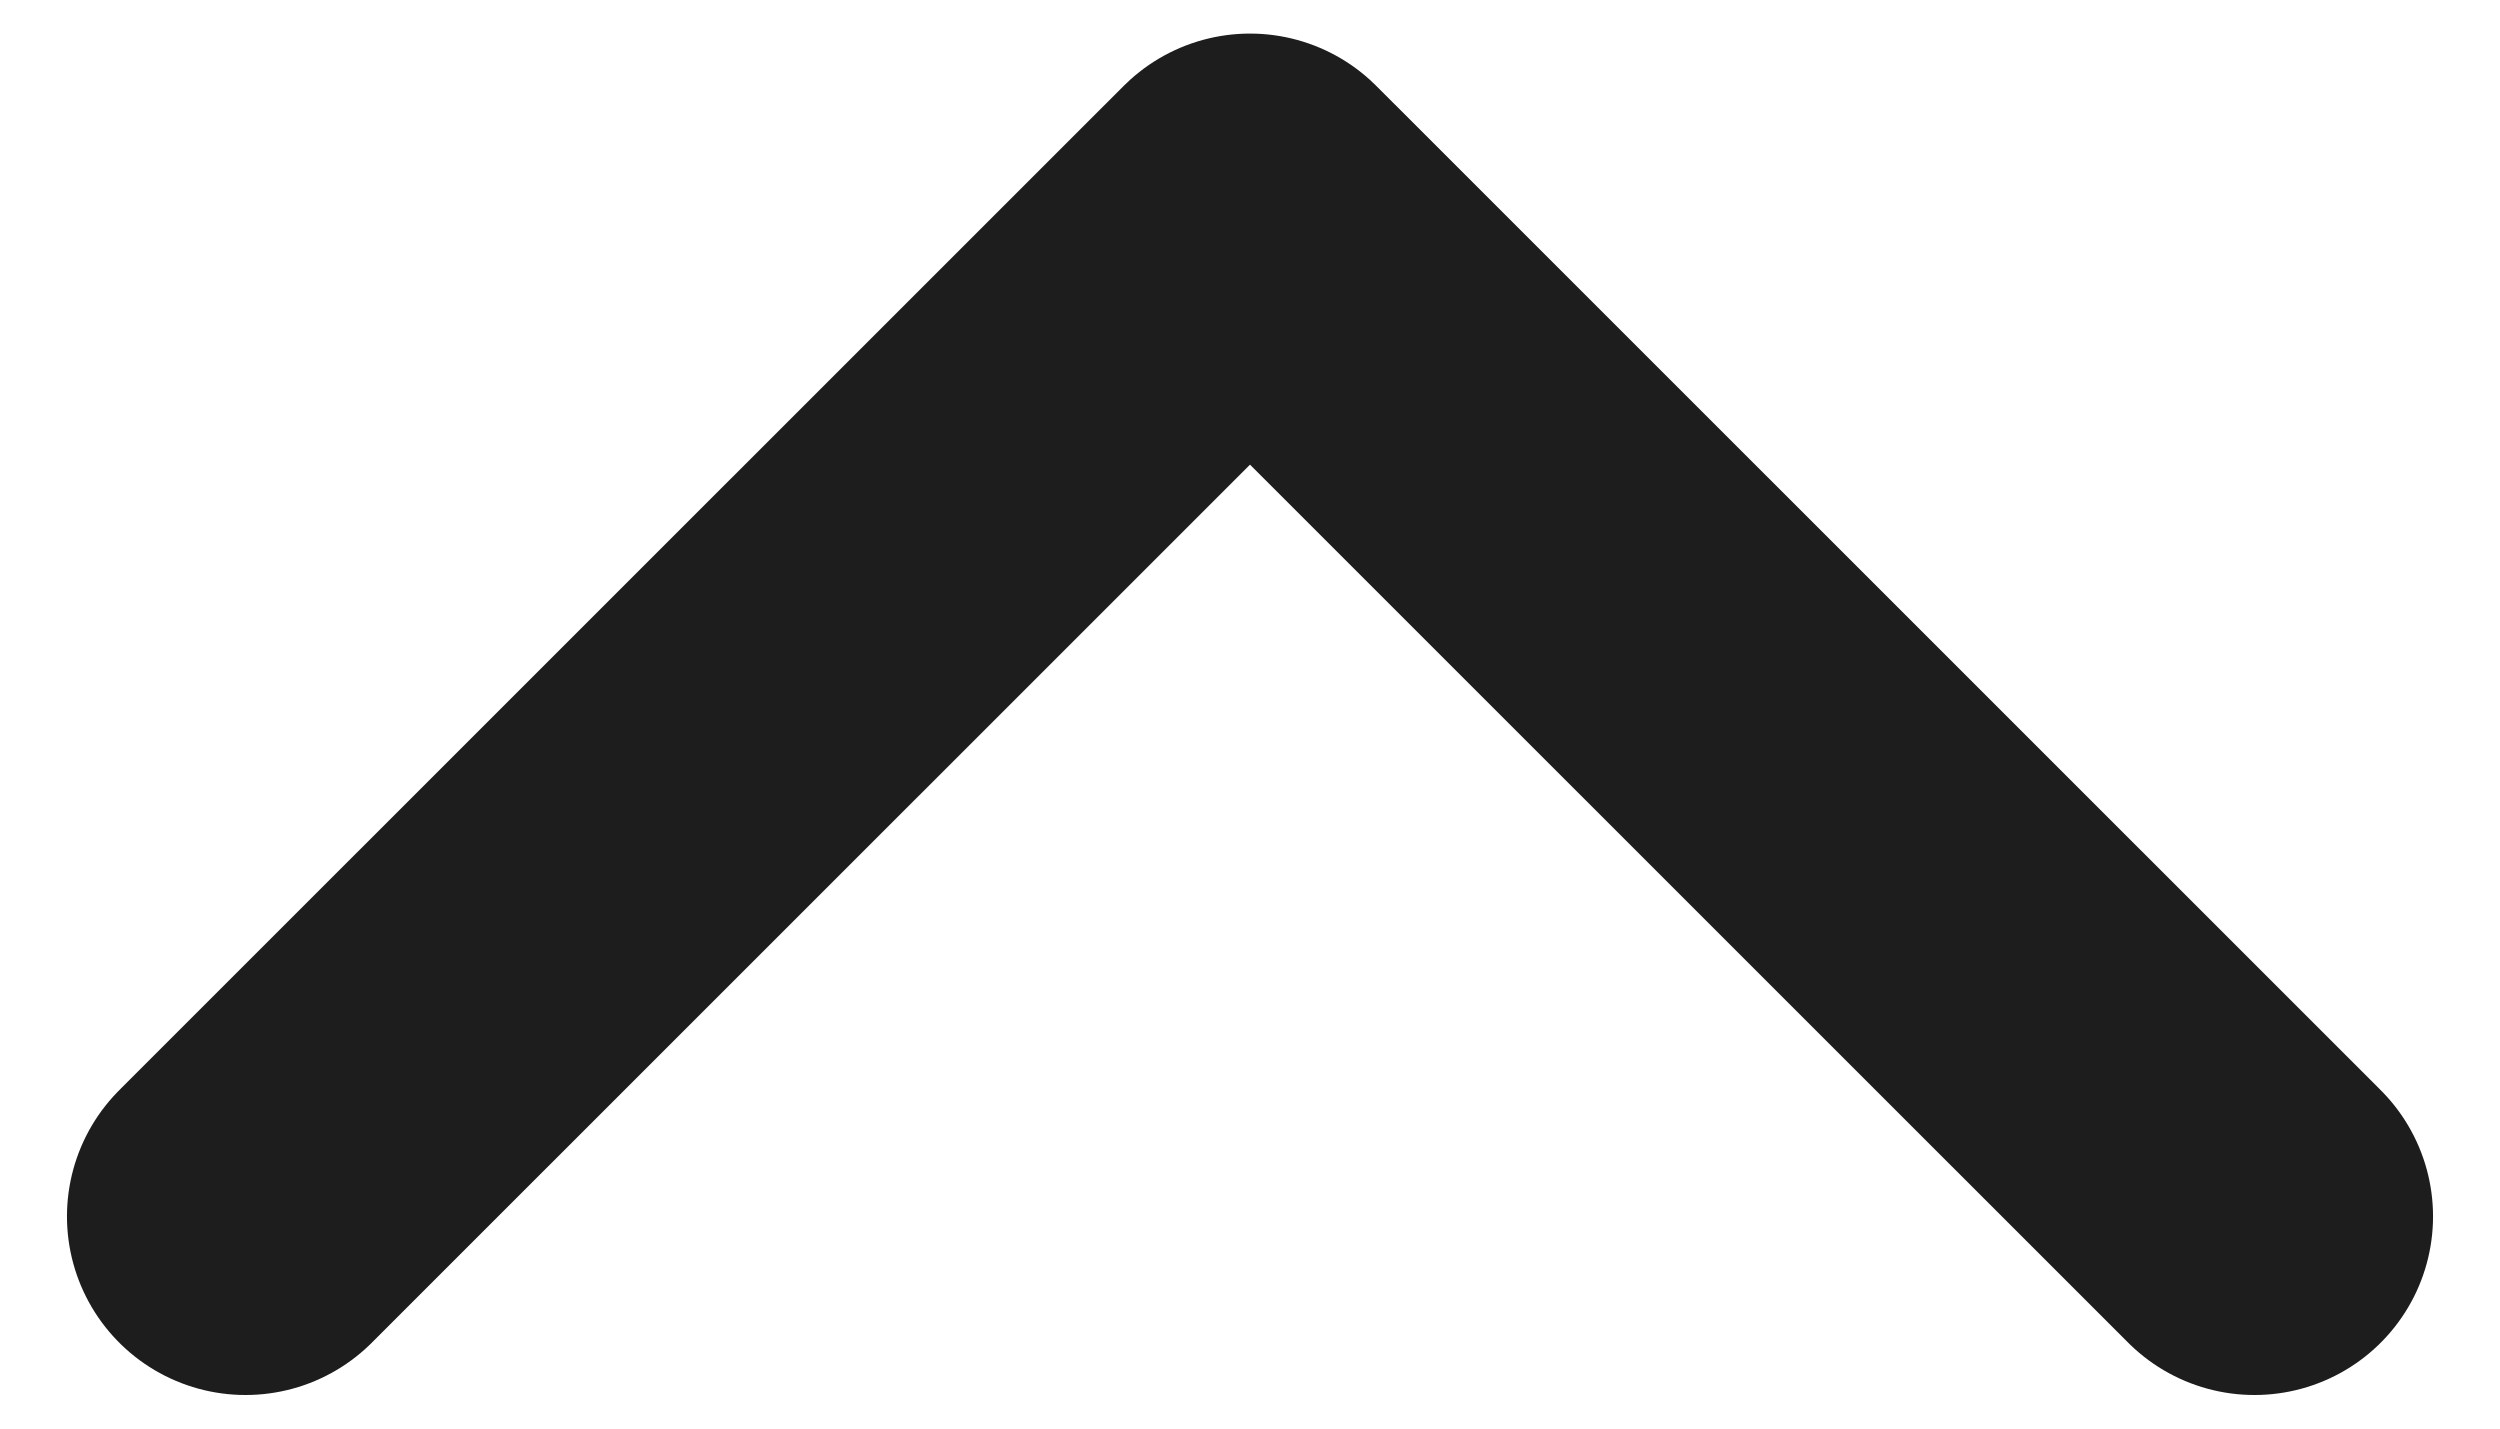 <svg width="14" height="8" viewBox="0 0 14 8" fill="none" xmlns="http://www.w3.org/2000/svg">
<path d="M1.375 6.812L7 1.188L12.625 6.812" stroke="#1D1D1D" stroke-width="2" stroke-linecap="round" stroke-linejoin="round"/>
</svg>
